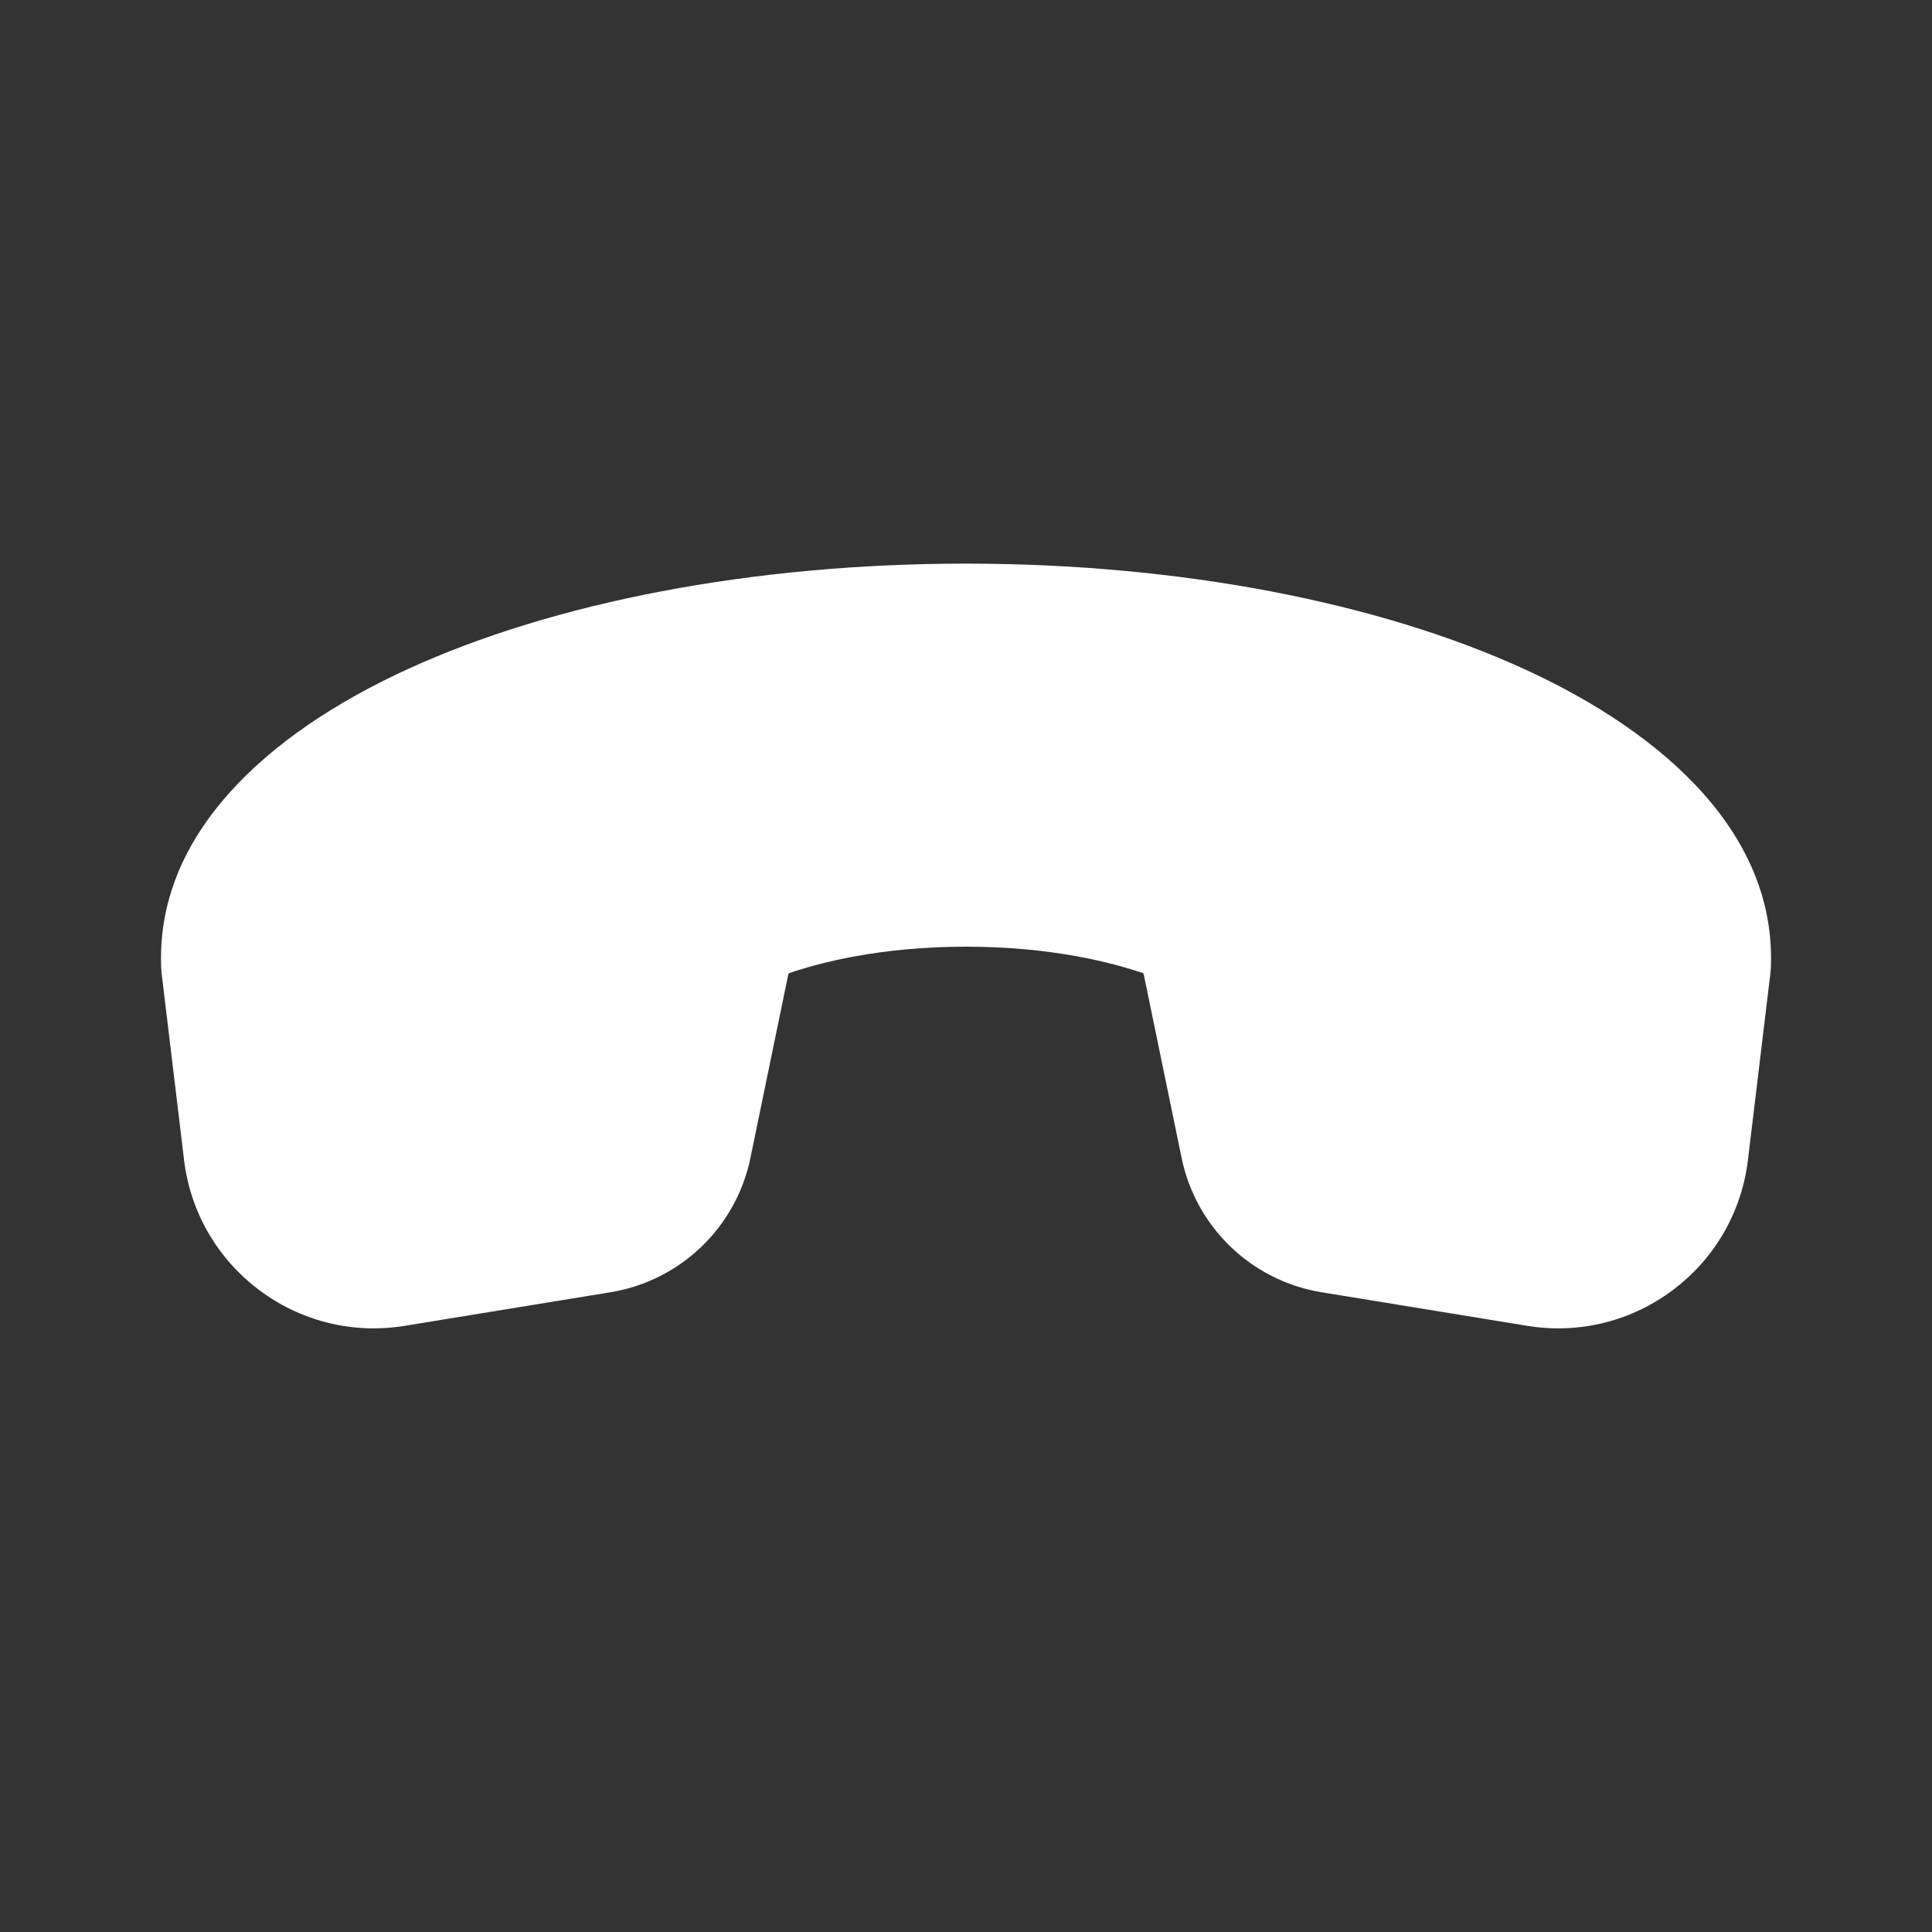 <svg width="48" height="48" viewBox="0 0 48 48" fill="none" xmlns="http://www.w3.org/2000/svg">
<rect x="0" y="0" width="48" height="48" fill="#333333" stroke="none"/>
<path d="M24 14.003C18.692 14.003 13.757 14.964 10.132 16.623C6.613 18.233 3.841 20.759 4.007 24.086C4.009 24.116 4.011 24.145 4.014 24.173L4.573 28.819C4.896 31.501 7.388 33.375 10.054 32.94L15.166 32.106C16.904 31.822 18.288 30.495 18.644 28.77L19.579 24.237C19.585 24.207 19.595 24.188 19.601 24.179C20.355 23.92 21.866 23.52 24 23.52C26.135 23.52 27.646 23.92 28.4 24.179C28.406 24.188 28.415 24.207 28.422 24.237L29.357 28.77C29.713 30.495 31.096 31.822 32.835 32.106L37.946 32.94C40.613 33.375 43.105 31.501 43.427 28.819L43.986 24.174C43.99 24.145 43.992 24.116 43.994 24.086C44.16 20.759 41.388 18.233 37.869 16.622C34.244 14.964 29.308 14.003 24 14.003Z" fill="#ffffff"/>
</svg>
